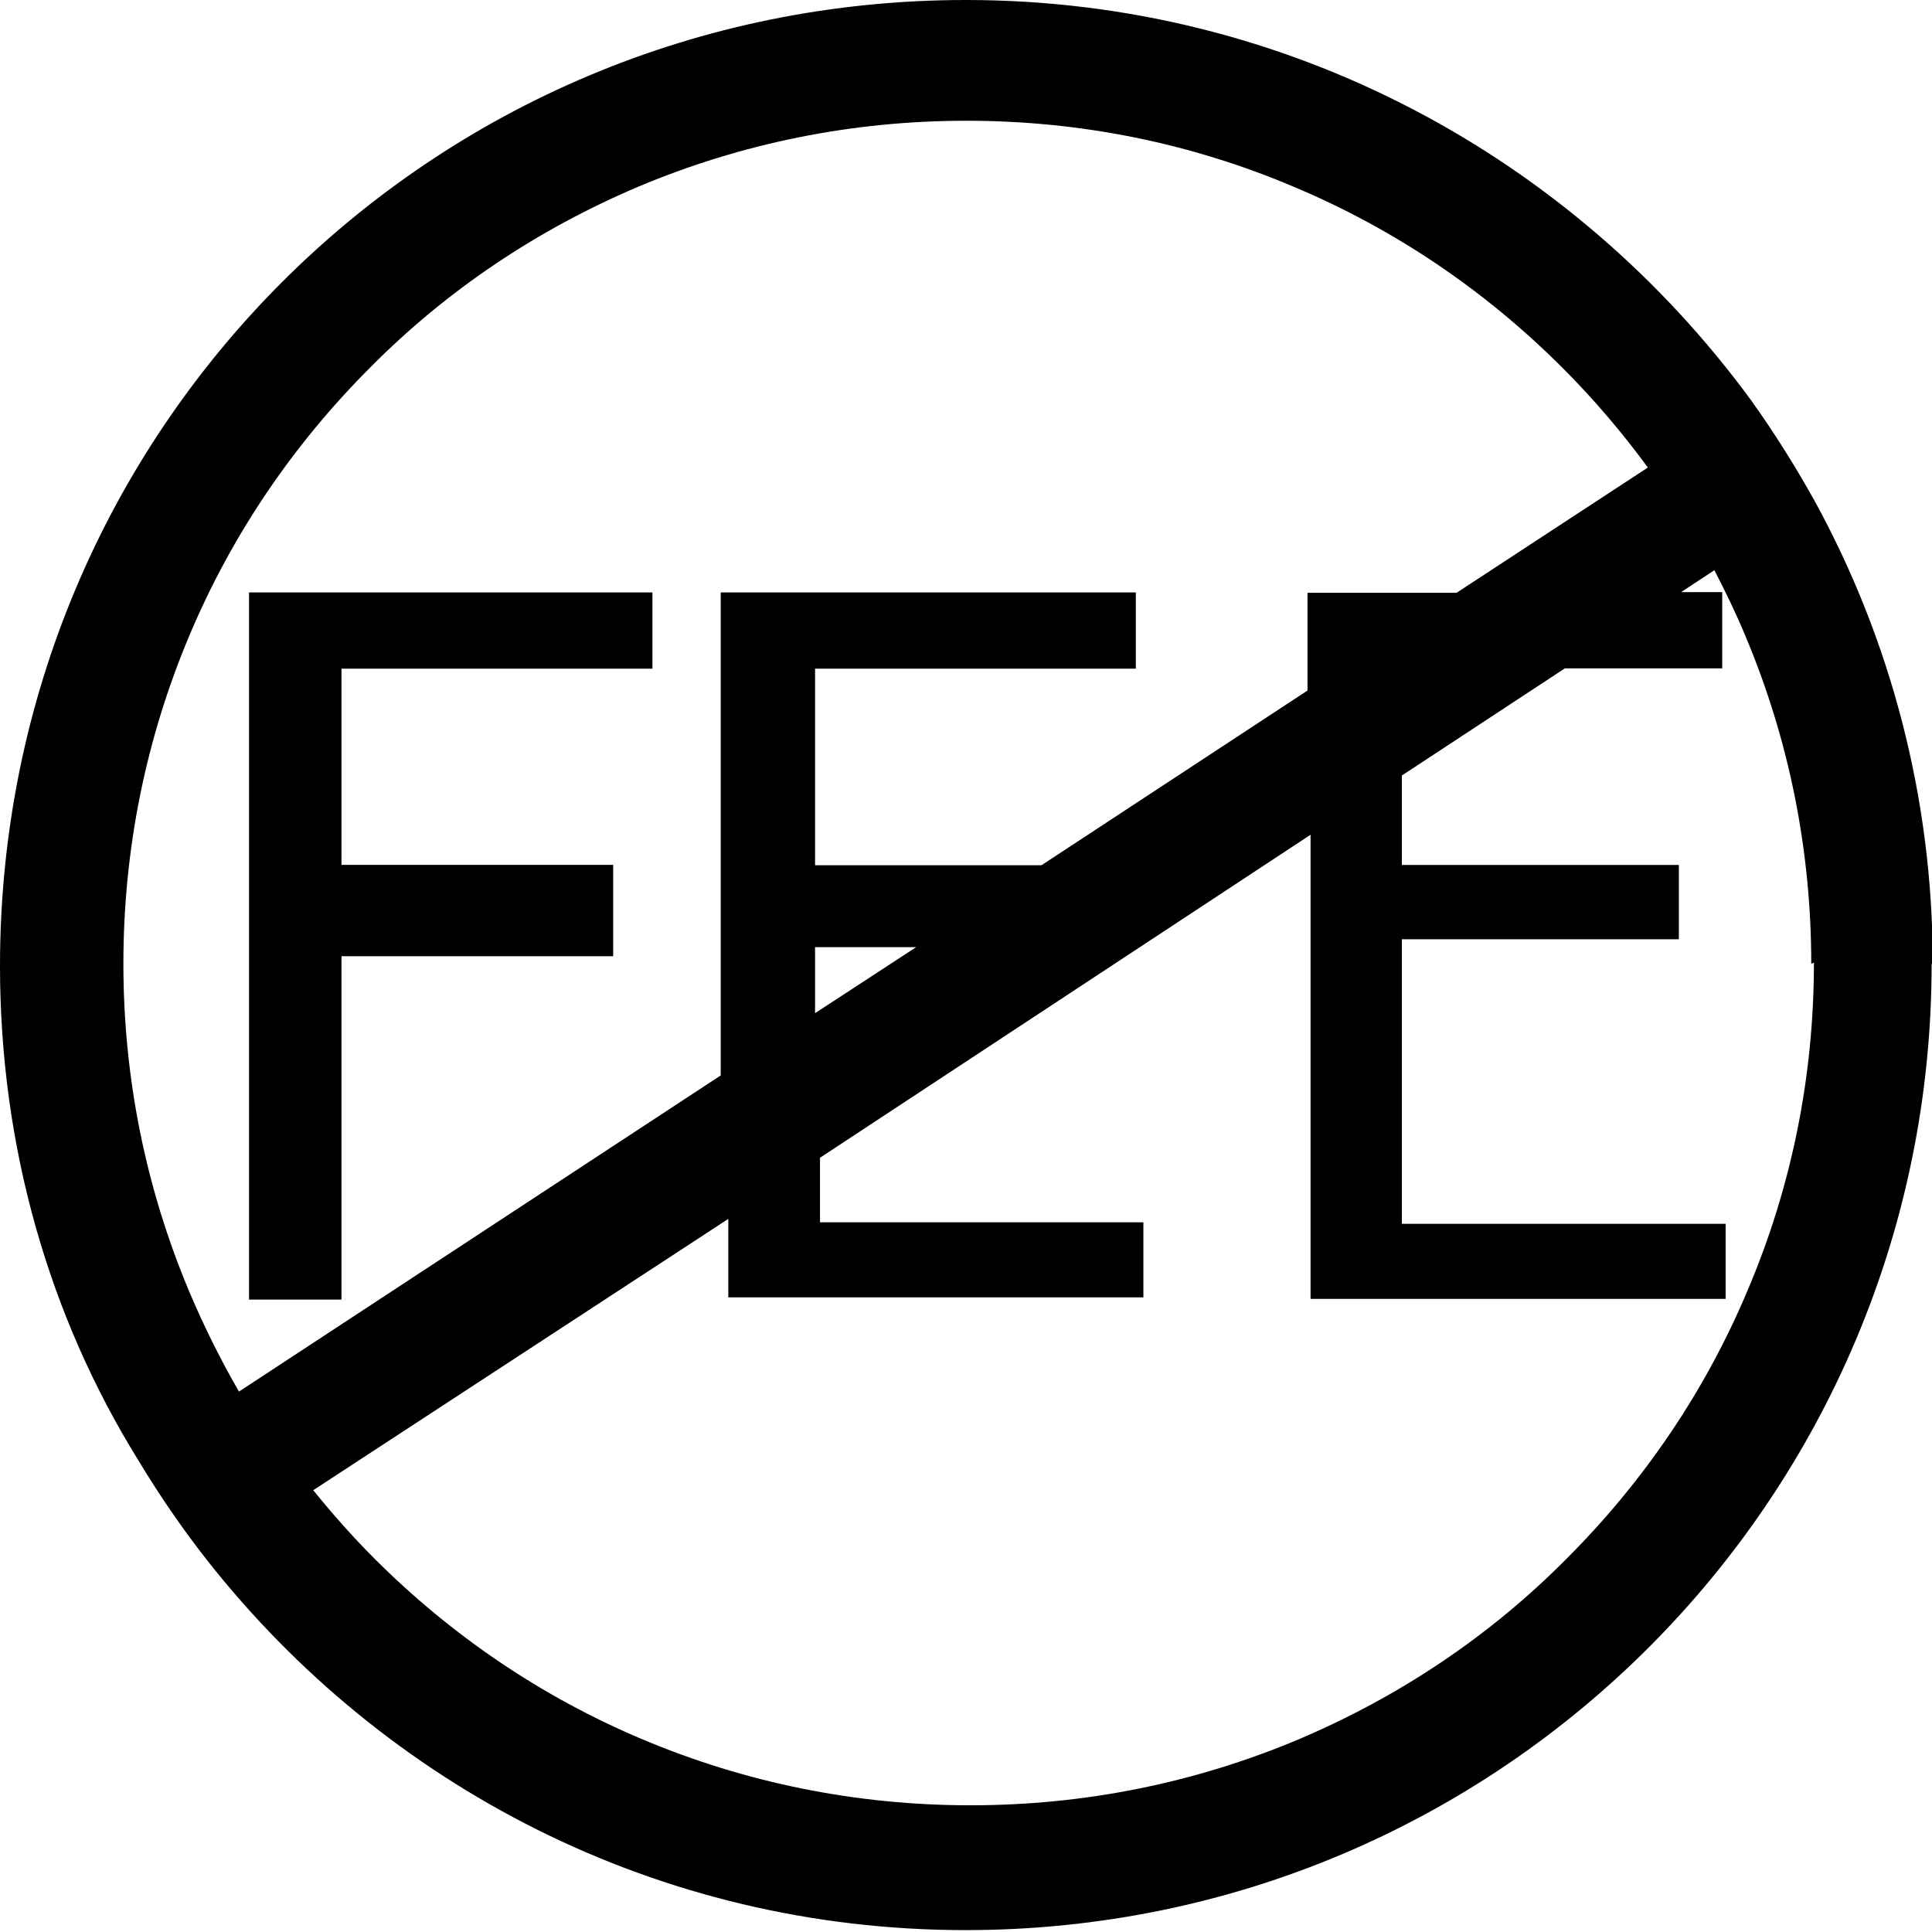 <svg xmlns="http://www.w3.org/2000/svg" viewBox="0 0 512 512"><path d="M65.9 157h107v20.2H90.5v52h72v24.2H90.5v91h-24.5V157zm446 98.5c0 141-114 256-256 256-81.7 0-154-38.3-201-98-6.67-8.5-12.7-17.3-18.3-26.6C13.1 349 0 304 0 256 0 114 114 0 256 0c85.5 0 161 41.9 208 106 6.24 8.71 12 17.9 17.2 27.3 19.7 36.2 31 77.9 31 122zM63 369l128-84v-128h110v20.2h-85v52.1h60l70.5-46.3v-25.9h39.5l50.7-33.2c-6.78-9.25-14.3-18.1-22.6-26.4-20.5-20.5-44.4-36.7-71-47.9-27.5-11.7-56.8-17.6-87-17.6s-59.5 5.92-87 17.5c-26.6 11.3-50.6 27.3-71 47.9-20.5 20.5-36.7 44.4-47.9 71-11.6 27.5-17.5 56.8-17.5 87s5.92 59.5 17.5 87c3.87 9.14 8.28 18 13.2 26.5zm153-118v17.5l26.8-17.5h-26.8zm264 4.41c0-30.2-5.92-59.5-17.5-87-2.47-5.92-5.27-11.7-8.17-17.3l-8.82 5.81h10.9v20.2h-41.7l-43.2 28.4v23.7h73.4v19.7h-73.4v75.4h85.8v19.9h-110v-123l-130 85.6v17.1h85.7v19.9h-110v-20.8l-110 71.9c5.06 6.24 10.4 12.3 16.2 18.1 20.5 20.5 44.4 36.7 71 47.9 27.5 11.6 56.8 17.5 87 17.5s59.5-5.92 87-17.5c26.6-11.3 50.6-27.3 71-47.9 20.5-20.5 36.7-44.4 47.9-71 11.7-27.5 17.6-56.8 17.6-86.9z"/></svg>